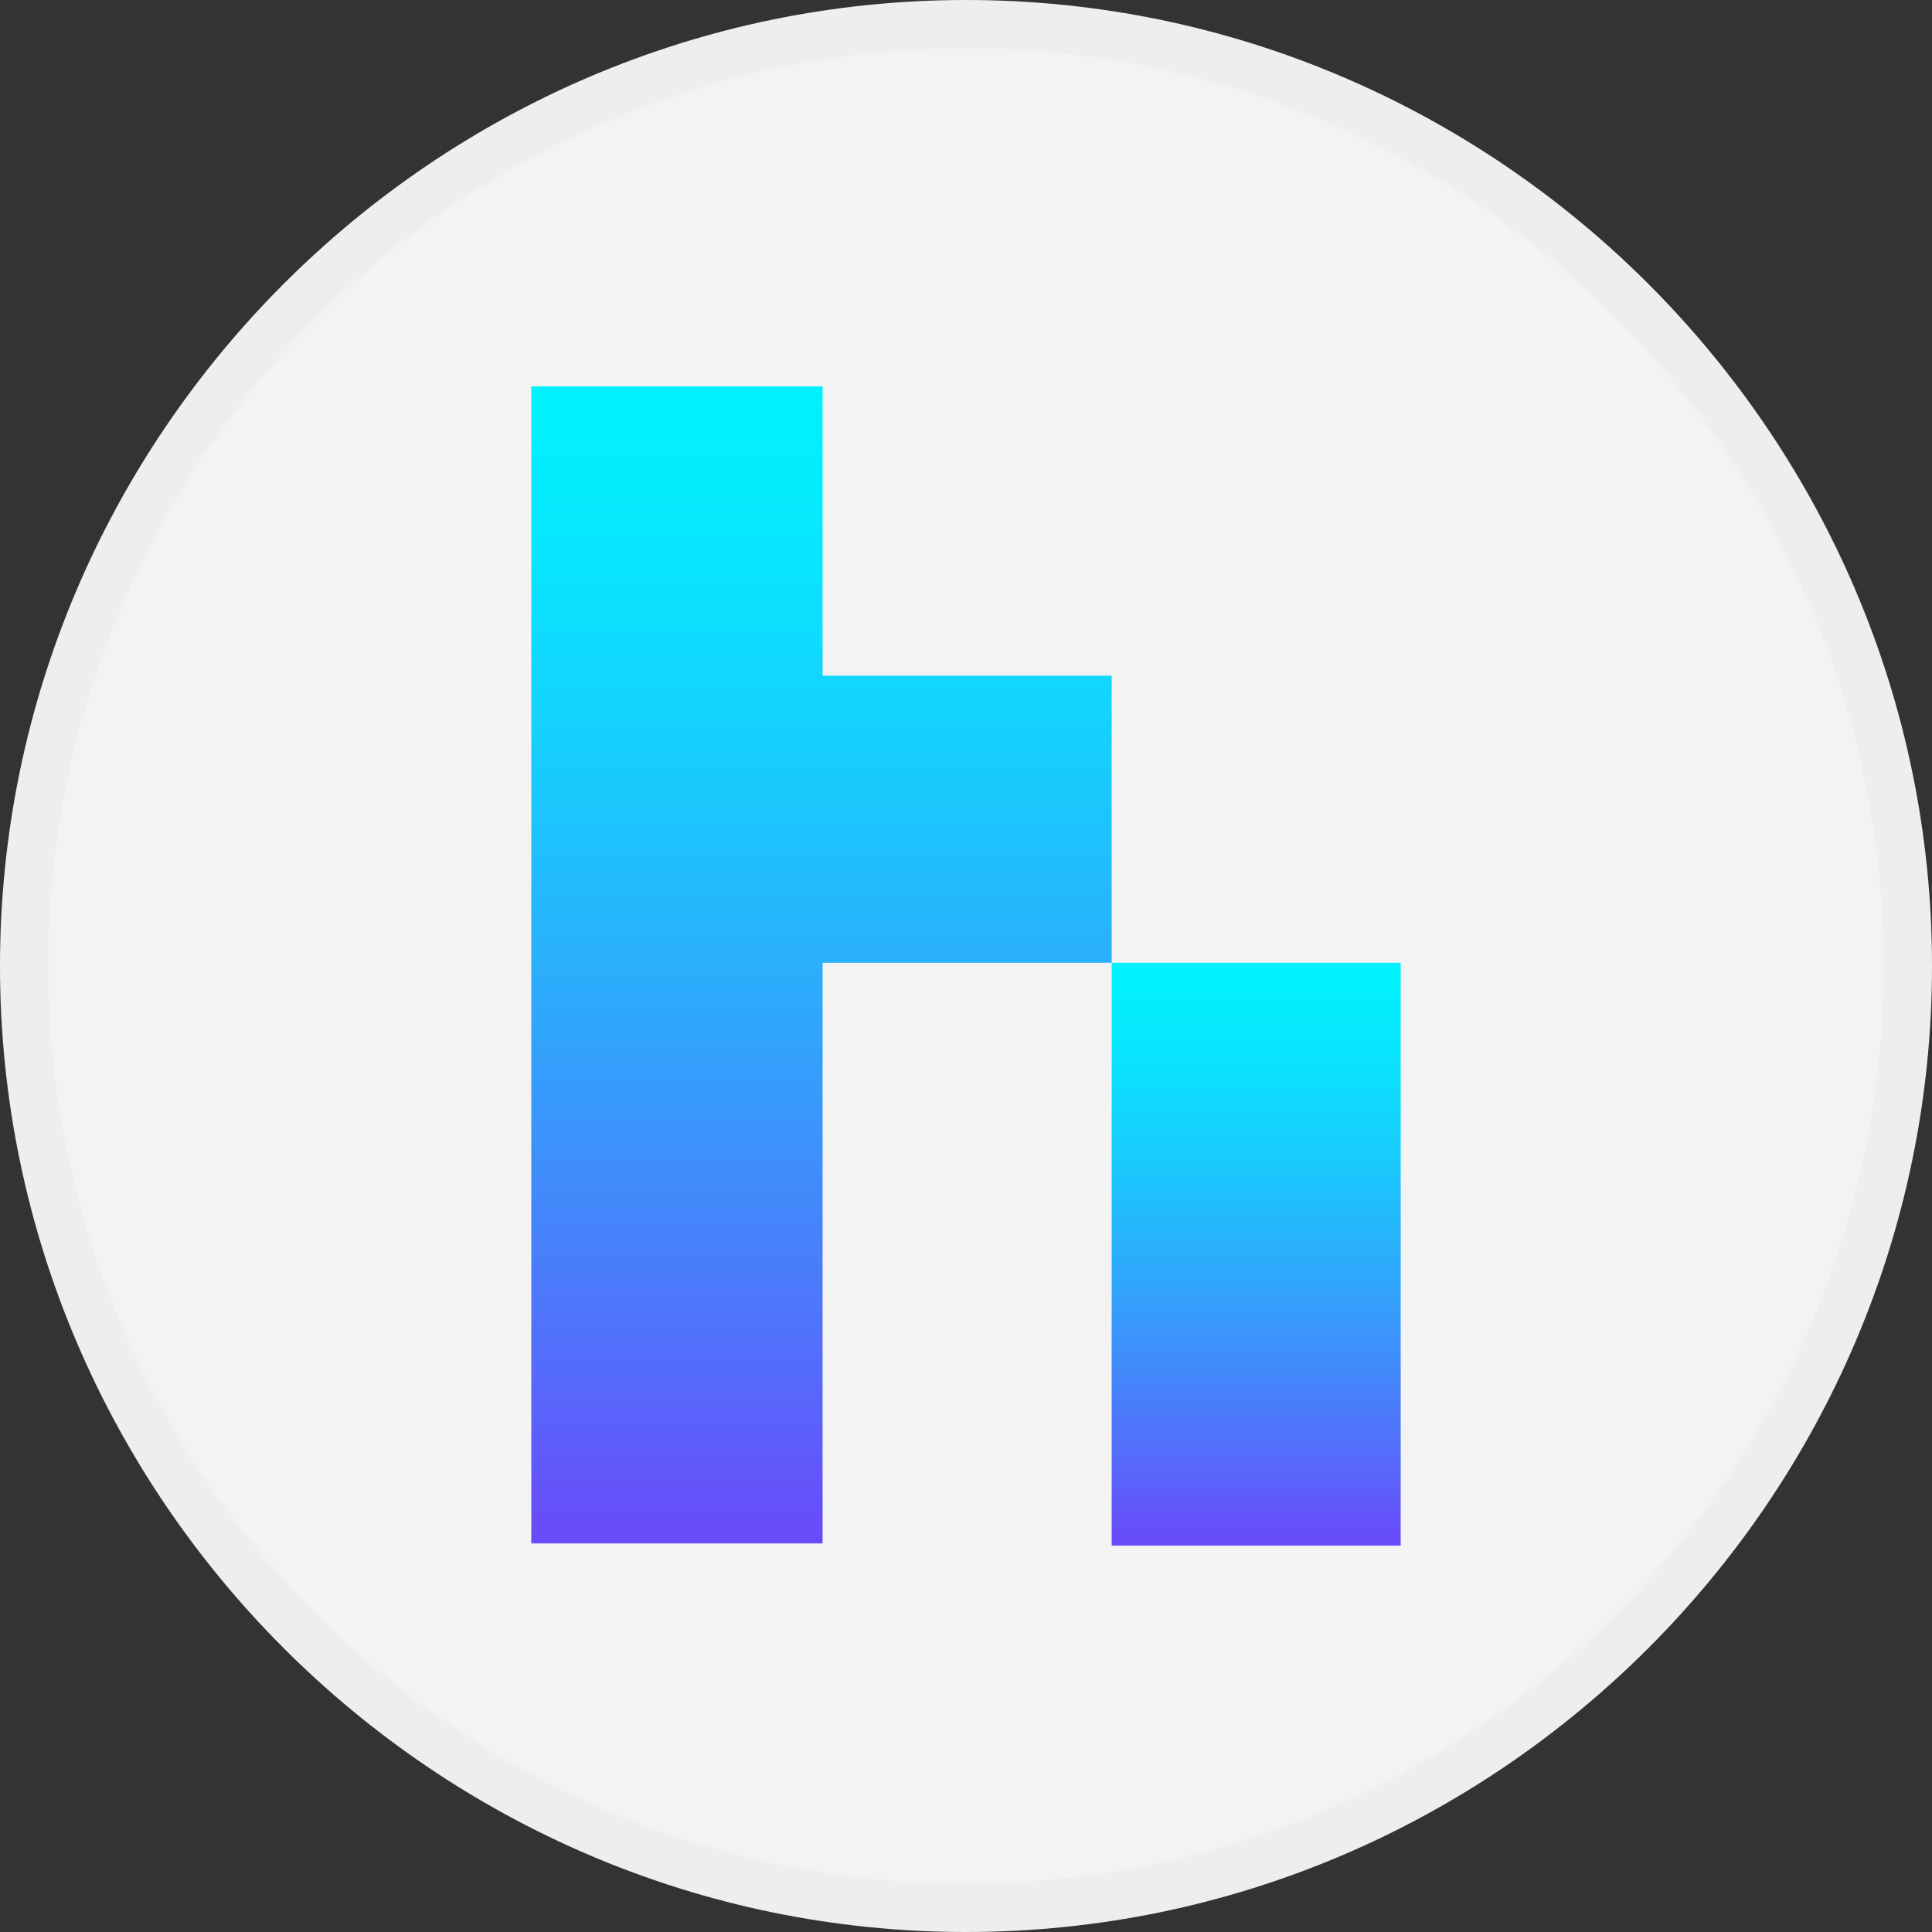 <svg width="40" height="40" viewBox="0 0 40 40" fill="none" xmlns="http://www.w3.org/2000/svg">
<rect x="0" y="0" width="40" height="40" fill="#333333" stroke="none"/>
<path d="M20 40C31 40 40 31 40 20C40 9 31 0 20 0C9 0 0 9 0 20C0 31 9 40 20 40Z" fill="#F3F3F3"/>
<path d="M23.016 19.933V13.989H17.031V8H11V31.955H17.031V19.933H23.016Z" fill="url(#paint0_linear_2379_10637)"/>
<path d="M29 19.933H23.016V32H29V19.933Z" fill="url(#paint1_linear_2379_10637)"/>
<path d="M39.5 20C39.5 23.857 38.356 27.627 36.214 30.834C34.071 34.04 31.026 36.54 27.462 38.016C23.899 39.492 19.978 39.878 16.196 39.125C12.413 38.373 8.939 36.516 6.211 33.789C3.484 31.061 1.627 27.587 0.875 23.804C0.122 20.022 0.508 16.101 1.984 12.538C3.46 8.975 5.96 5.929 9.166 3.786C12.373 1.644 16.143 0.5 20 0.5C25.172 0.5 30.132 2.554 33.789 6.211C37.446 9.868 39.5 14.828 39.5 20Z" stroke="black" stroke-opacity="0.02"/>
<defs>
<linearGradient id="paint0_linear_2379_10637" x1="20" y1="8" x2="20" y2="32" gradientUnits="userSpaceOnUse">
<stop stop-color="#00F2FE"/>
<stop offset="0.12" stop-color="#06E9FE"/>
<stop offset="0.31" stop-color="#16CFFD"/>
<stop offset="0.55" stop-color="#30A6FC"/>
<stop offset="0.84" stop-color="#546DFB"/>
<stop offset="0.99" stop-color="#694BFA"/>
</linearGradient>
<linearGradient id="paint1_linear_2379_10637" x1="26.008" y1="19.933" x2="26.008" y2="32" gradientUnits="userSpaceOnUse">
<stop stop-color="#00F2FE"/>
<stop offset="0.12" stop-color="#06E9FE"/>
<stop offset="0.31" stop-color="#16CFFD"/>
<stop offset="0.55" stop-color="#30A6FC"/>
<stop offset="0.84" stop-color="#546DFB"/>
<stop offset="0.99" stop-color="#694BFA"/>
</linearGradient>
</defs>
</svg>
